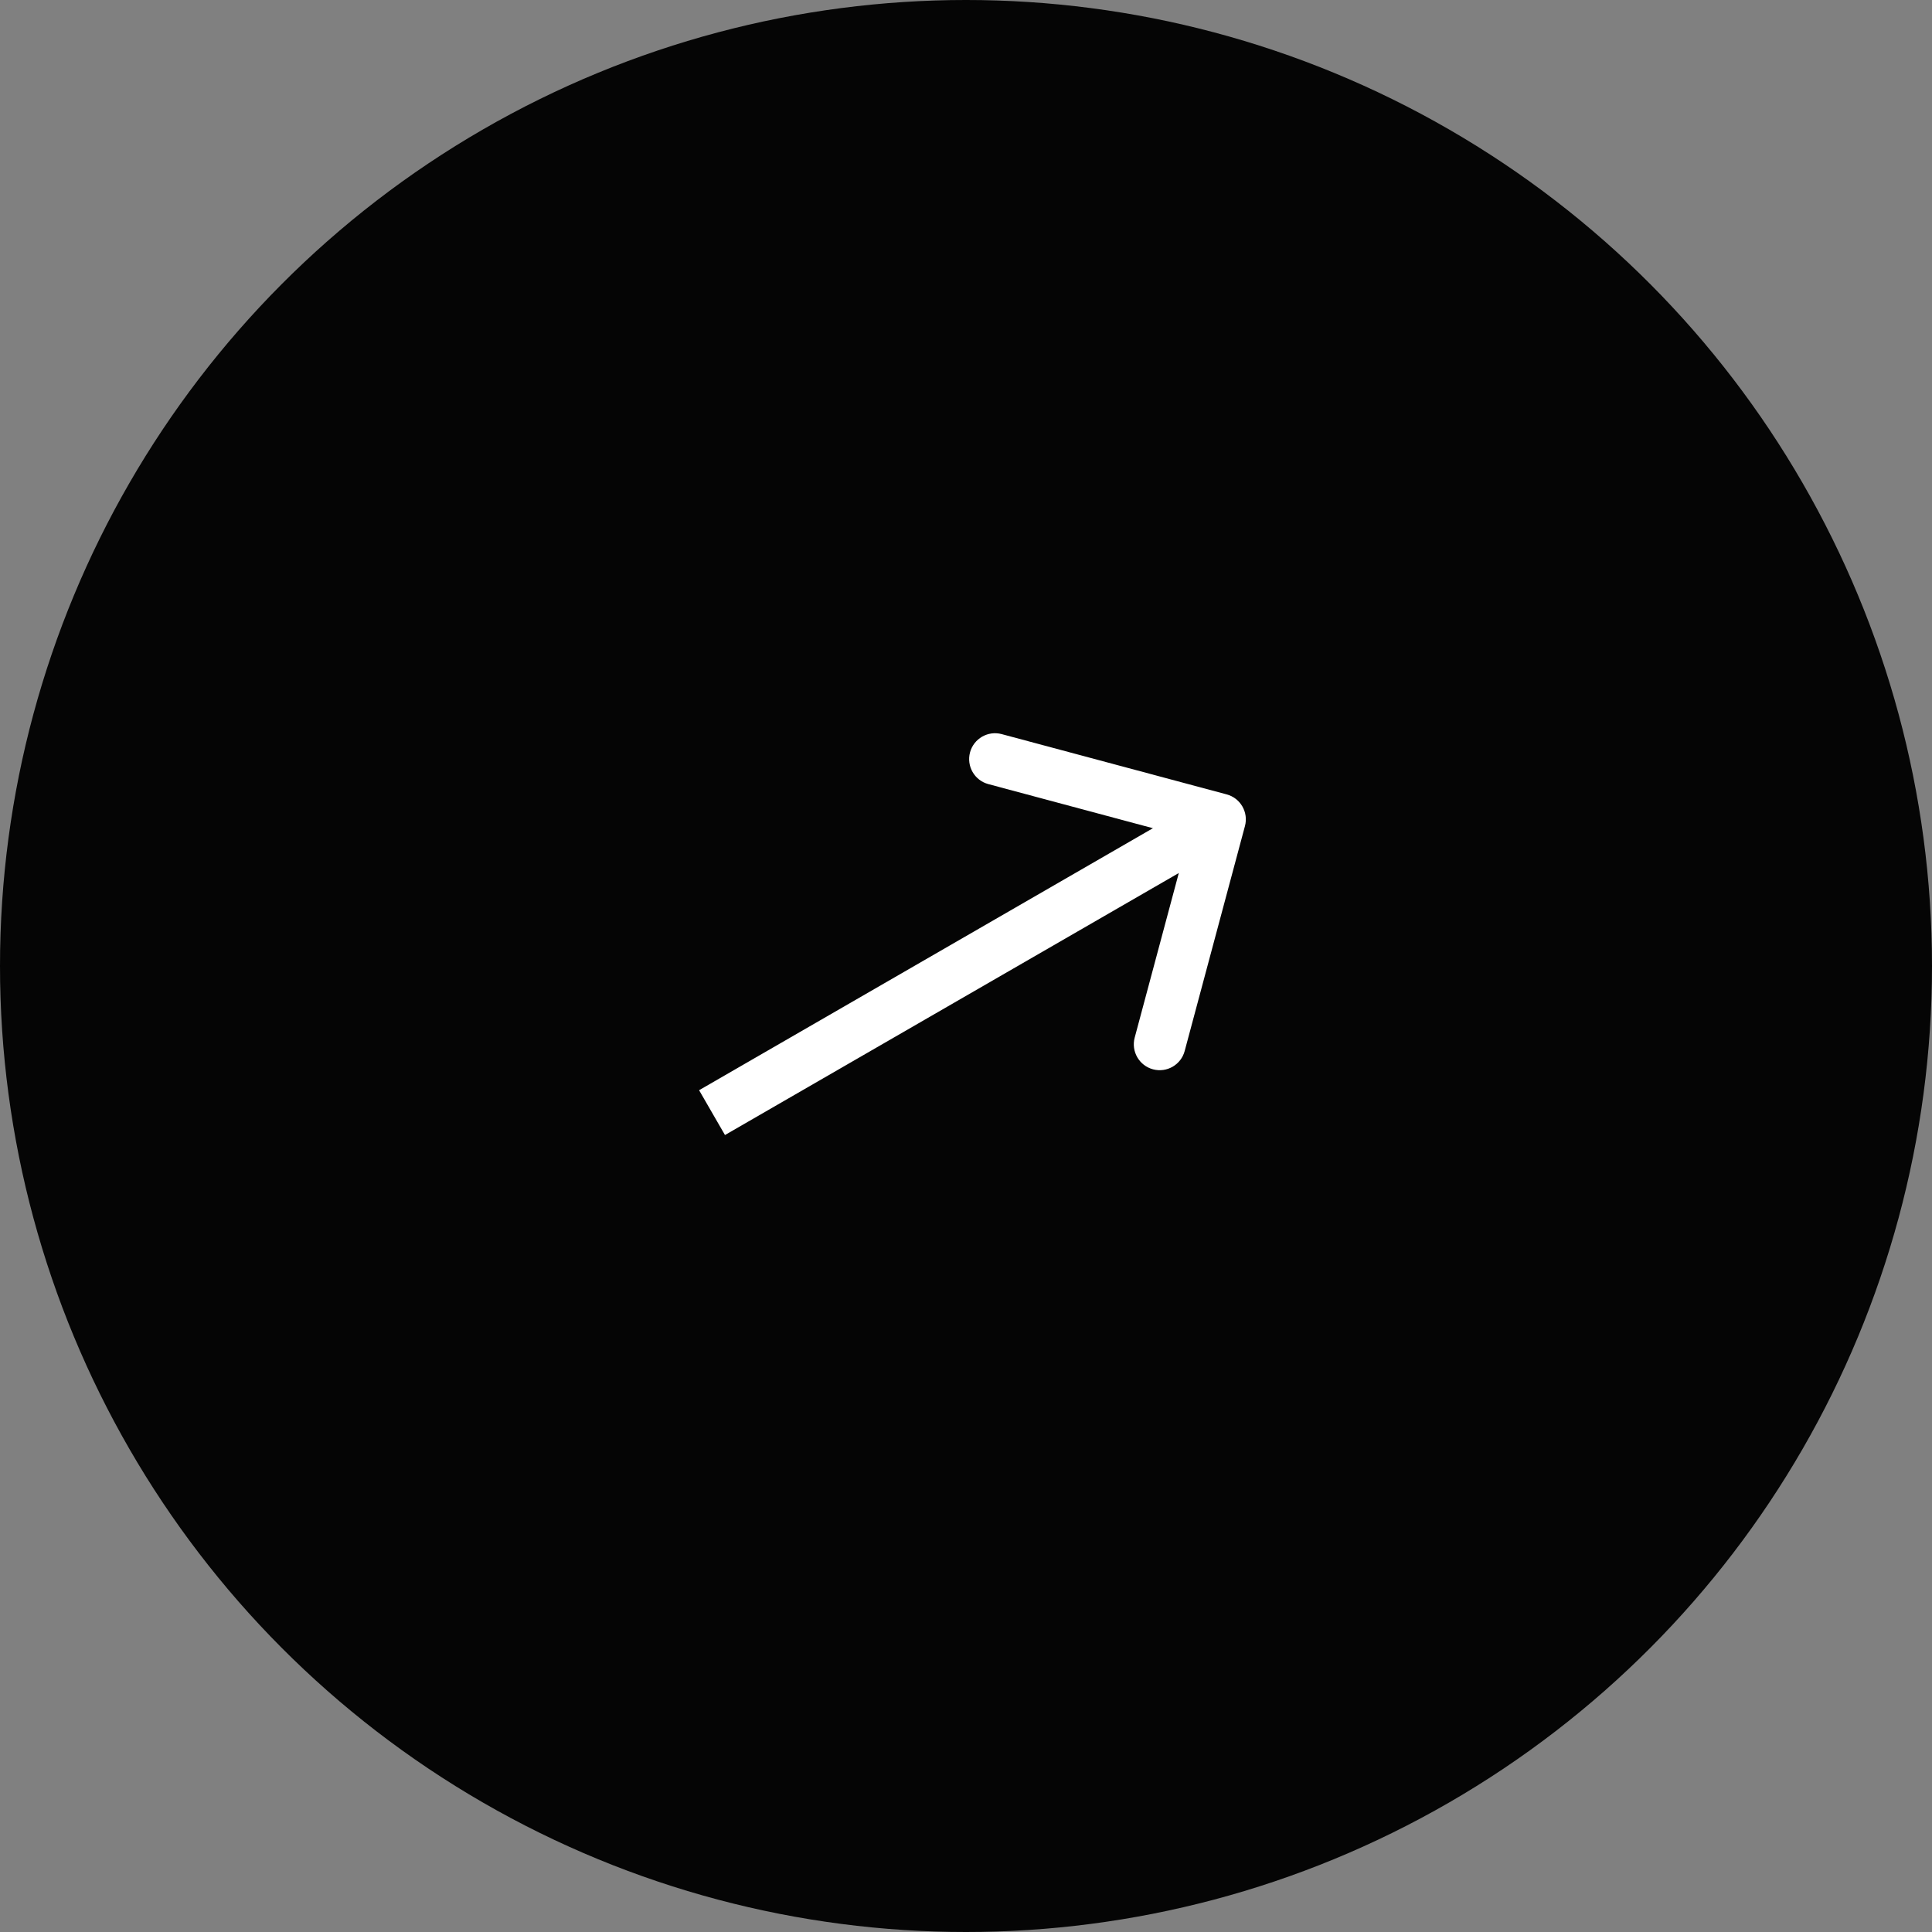 <svg width="86" height="86" viewBox="0 0 86 86" fill="none" xmlns="http://www.w3.org/2000/svg" class="service-cta">
<rect x="0" y="0" width="86" height="86" fill="#808080" stroke="none"/>
<circle cx="43" cy="43" r="43" fill="#050505"/>
<path d="M55.417 36.771C55.582 36.157 55.217 35.525 54.603 35.361L44.59 32.678C43.976 32.513 43.344 32.878 43.179 33.492C43.015 34.107 43.379 34.738 43.994 34.903L52.894 37.288L50.509 46.188C50.345 46.803 50.709 47.434 51.324 47.599C51.938 47.763 52.57 47.399 52.734 46.784L55.417 36.771ZM32.271 50.524L54.881 37.471L53.729 35.476L31.119 48.529L32.271 50.524Z" fill="white"/>
</svg>

